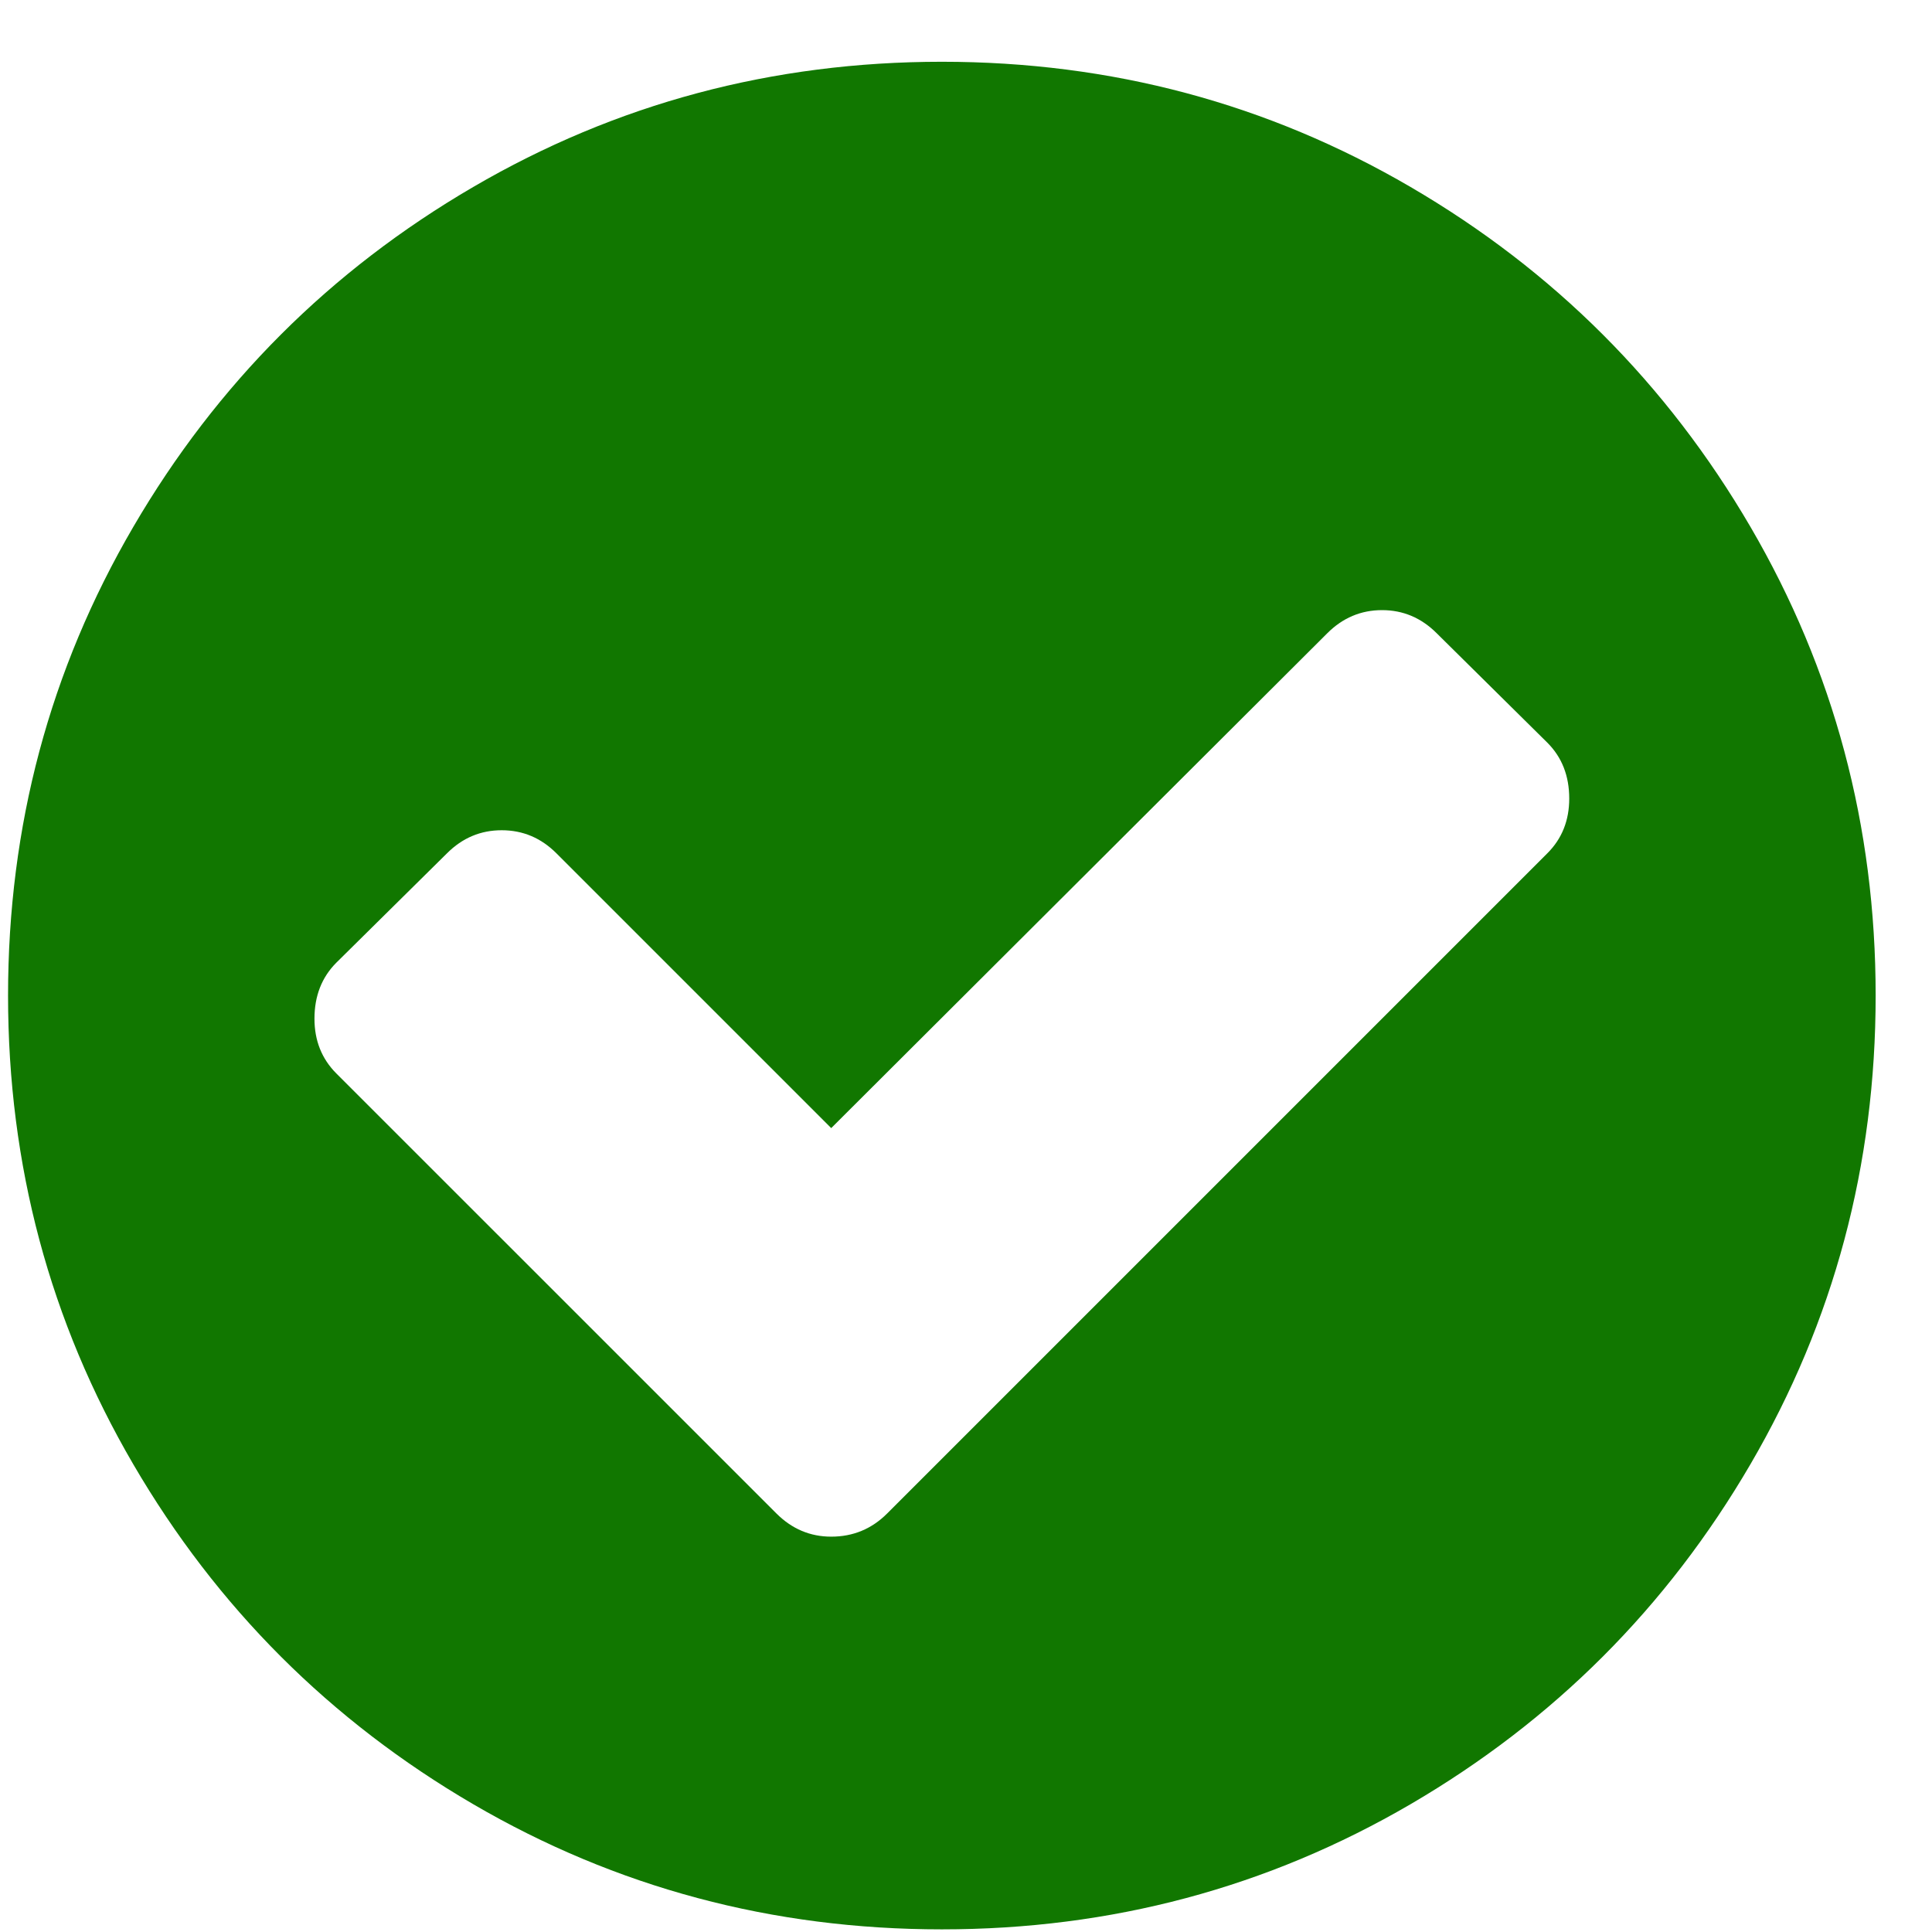 <svg width="30" height="30" viewBox="0 0 30 30" fill="none" xmlns="http://www.w3.org/2000/svg">
<path d="M27.181 8.181C25.884 5.959 24.125 4.2 21.904 2.904C19.682 1.607 17.256 0.959 14.625 0.959C11.995 0.959 9.569 1.607 7.347 2.904C5.125 4.2 3.367 5.959 2.07 8.181C0.773 10.402 0.125 12.829 0.125 15.459C0.125 18.09 0.773 20.516 2.07 22.738C3.366 24.959 5.125 26.718 7.347 28.015C9.569 29.311 11.995 29.959 14.625 29.959C17.256 29.959 19.682 29.311 21.904 28.015C24.125 26.718 25.884 24.959 27.18 22.738C28.477 20.516 29.125 18.09 29.125 15.459C29.125 12.828 28.477 10.402 27.181 8.181ZM24.027 13.25L13.775 23.502C13.536 23.741 13.247 23.861 12.907 23.861C12.58 23.861 12.297 23.741 12.057 23.502L5.222 16.668C4.996 16.441 4.883 16.158 4.883 15.818C4.883 15.466 4.996 15.176 5.222 14.949L6.941 13.25C7.18 13.011 7.463 12.892 7.79 12.892C8.118 12.892 8.401 13.011 8.64 13.25L12.907 17.517L20.61 9.833C20.849 9.594 21.133 9.474 21.46 9.474C21.787 9.474 22.07 9.594 22.309 9.833L24.027 11.532C24.254 11.759 24.367 12.048 24.367 12.4C24.367 12.74 24.254 13.024 24.027 13.25Z" fill="#117700"/>
</svg>
